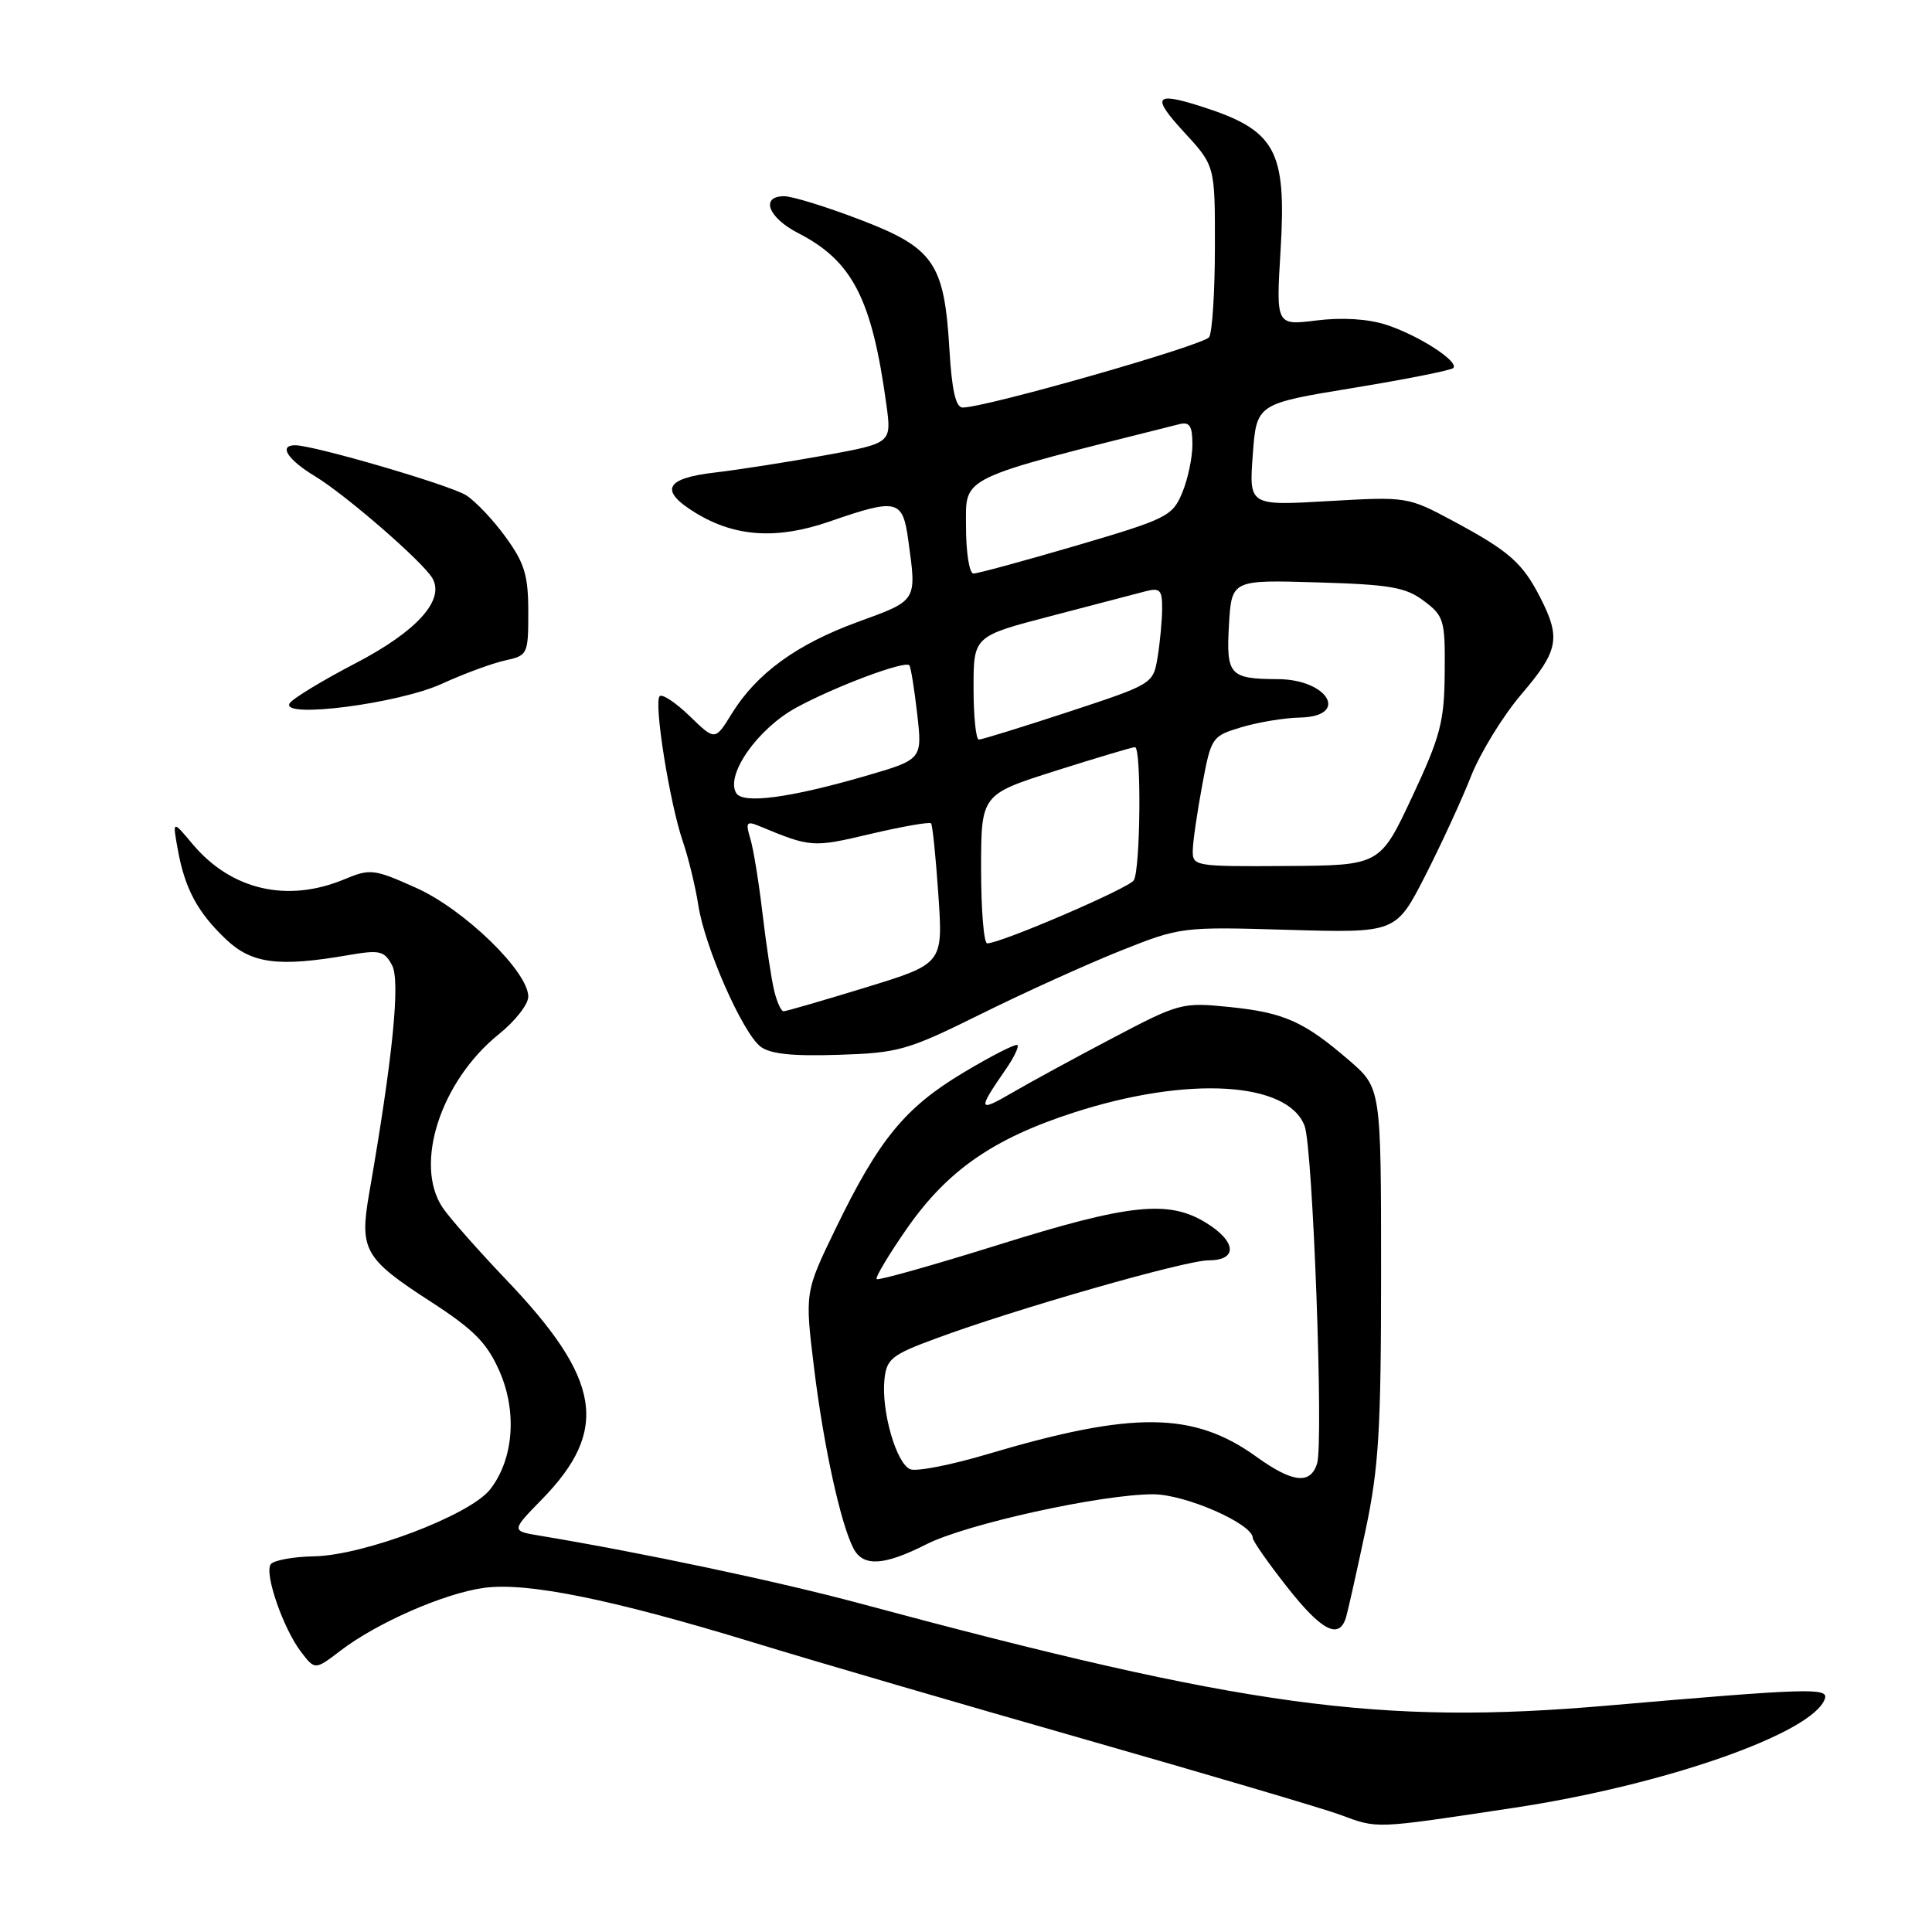 <?xml version="1.0" encoding="UTF-8" standalone="no"?>
<!DOCTYPE svg PUBLIC "-//W3C//DTD SVG 1.1//EN" "http://www.w3.org/Graphics/SVG/1.1/DTD/svg11.dtd" >
<svg xmlns="http://www.w3.org/2000/svg" xmlns:xlink="http://www.w3.org/1999/xlink" version="1.1" viewBox="0 0 256 256">
 <g >
 <path fill="currentColor"
d=" M 200.57 239.55 C 220.62 236.53 240.29 229.63 241.81 225.08 C 242.30 223.61 239.55 223.70 213.00 226.00 C 182.79 228.62 164.92 226.18 114.00 212.48 C 103.24 209.58 85.12 205.75 71.61 203.50 C 67.72 202.86 67.72 202.86 71.80 198.68 C 80.79 189.48 79.69 182.76 67.01 169.50 C 63.34 165.65 59.58 161.39 58.66 160.03 C 54.80 154.29 58.39 143.24 66.12 137.02 C 68.25 135.31 70.00 133.08 70.00 132.06 C 70.00 128.74 61.52 120.51 55.17 117.66 C 49.56 115.14 49.06 115.08 45.66 116.50 C 38.09 119.66 30.66 117.95 25.54 111.87 C 22.85 108.66 22.85 108.66 23.56 112.58 C 24.50 117.77 26.17 120.88 29.95 124.47 C 33.35 127.70 36.91 128.16 46.15 126.56 C 50.32 125.84 50.92 125.98 51.95 127.90 C 53.07 129.99 52.04 140.20 48.90 158.23 C 47.62 165.62 48.29 166.80 57.08 172.48 C 62.77 176.17 64.52 177.93 66.16 181.64 C 68.56 187.05 68.06 193.39 64.93 197.37 C 62.25 200.77 48.24 206.09 41.63 206.22 C 38.81 206.27 36.21 206.76 35.86 207.29 C 35.02 208.57 37.55 215.83 39.90 218.90 C 41.74 221.30 41.74 221.30 45.16 218.69 C 50.00 215.00 58.88 211.12 64.13 210.40 C 69.82 209.62 81.08 211.90 99.91 217.66 C 107.93 220.12 127.78 225.91 144.00 230.54 C 160.22 235.18 175.30 239.63 177.50 240.44 C 182.66 242.34 181.84 242.37 200.57 239.55 Z  M 178.37 214.25 C 178.65 213.29 179.80 208.12 180.94 202.77 C 182.70 194.46 183.00 189.46 183.00 168.60 C 183.00 144.16 183.00 144.16 178.75 140.49 C 172.77 135.34 170.15 134.17 162.88 133.43 C 156.67 132.80 156.26 132.90 147.50 137.51 C 142.55 140.11 136.50 143.40 134.07 144.82 C 129.58 147.43 129.51 147.13 133.27 141.69 C 134.34 140.15 135.04 138.70 134.82 138.48 C 134.59 138.26 131.37 139.90 127.65 142.13 C 119.89 146.78 116.46 150.97 110.69 162.87 C 106.64 171.24 106.64 171.24 107.88 181.37 C 109.15 191.71 111.42 202.04 113.12 205.23 C 114.41 207.63 117.17 207.46 122.78 204.61 C 128.09 201.93 145.93 198.00 152.80 198.00 C 157.06 198.00 166.00 201.92 166.00 203.79 C 166.00 204.18 168.03 207.09 170.52 210.25 C 175.14 216.14 177.48 217.33 178.37 214.25 Z  M 130.05 134.33 C 135.80 131.48 144.10 127.73 148.50 125.97 C 156.42 122.82 156.63 122.79 170.74 123.21 C 184.97 123.62 184.97 123.62 188.84 116.06 C 190.96 111.90 193.70 105.96 194.92 102.85 C 196.15 99.75 199.14 94.87 201.57 92.02 C 206.51 86.24 206.84 84.57 204.11 79.21 C 201.73 74.56 199.99 73.03 192.50 69.01 C 186.54 65.82 186.42 65.80 176.00 66.40 C 165.50 67.01 165.50 67.01 166.00 60.25 C 166.50 53.50 166.50 53.50 179.26 51.41 C 186.27 50.26 192.26 49.07 192.56 48.77 C 193.40 47.93 187.98 44.43 183.67 43.03 C 181.25 42.25 177.84 42.04 174.45 42.46 C 169.08 43.13 169.08 43.13 169.68 33.21 C 170.49 19.83 169.07 17.26 159.10 14.08 C 153.00 12.14 152.56 12.80 156.87 17.48 C 161.00 21.96 161.00 21.96 160.98 32.73 C 160.98 38.65 160.63 44.03 160.22 44.67 C 159.55 45.74 130.62 54.00 127.56 54.00 C 126.64 54.00 126.12 51.72 125.80 46.25 C 125.12 34.84 123.74 32.84 113.94 29.10 C 109.48 27.39 104.97 26.00 103.91 26.00 C 100.71 26.00 101.78 28.84 105.75 30.88 C 112.96 34.58 115.53 39.58 117.45 53.61 C 118.15 58.72 118.15 58.72 109.32 60.33 C 104.47 61.21 97.91 62.24 94.75 62.61 C 88.07 63.38 87.31 65.00 92.22 67.99 C 97.43 71.16 102.99 71.51 109.93 69.10 C 118.92 65.99 119.61 66.16 120.36 71.64 C 121.47 79.71 121.59 79.52 113.69 82.40 C 105.57 85.36 100.26 89.22 96.95 94.58 C 94.75 98.15 94.75 98.15 91.39 94.89 C 89.54 93.10 87.75 91.91 87.41 92.25 C 86.60 93.06 88.73 106.40 90.48 111.50 C 91.23 113.70 92.16 117.53 92.54 120.00 C 93.39 125.48 98.35 136.77 100.75 138.66 C 102.00 139.65 104.94 139.97 111.05 139.77 C 119.08 139.52 120.24 139.19 130.05 134.33 Z  M 58.56 90.60 C 61.44 89.28 65.19 87.90 66.90 87.52 C 69.93 86.86 70.00 86.71 70.00 81.07 C 70.00 76.25 69.51 74.62 67.02 71.19 C 65.38 68.92 63.02 66.42 61.77 65.63 C 59.66 64.28 41.60 59.00 39.11 59.00 C 36.88 59.00 38.09 60.89 41.75 63.11 C 45.82 65.58 56.02 74.43 57.29 76.61 C 58.98 79.51 55.23 83.66 47.08 87.90 C 42.68 90.19 38.77 92.57 38.38 93.19 C 37.10 95.26 52.77 93.25 58.56 90.60 Z  M 166.50 193.04 C 158.15 187.02 150.15 186.94 130.82 192.69 C 126.05 194.11 121.46 195.01 120.63 194.69 C 118.78 193.98 116.77 187.01 117.19 182.81 C 117.47 180.06 118.12 179.53 124.00 177.36 C 134.55 173.45 157.07 167.00 160.15 167.00 C 164.05 167.00 163.85 164.49 159.75 161.99 C 154.80 158.97 149.58 159.53 132.31 164.94 C 123.63 167.65 116.37 169.70 116.16 169.49 C 115.95 169.28 117.75 166.27 120.16 162.80 C 125.54 155.08 131.61 150.86 142.34 147.40 C 157.43 142.53 170.67 143.32 172.87 149.20 C 173.96 152.11 175.40 191.18 174.52 193.94 C 173.63 196.74 171.26 196.47 166.50 193.04 Z  M 102.58 131.25 C 102.21 129.74 101.52 125.12 101.03 121.00 C 100.55 116.88 99.82 112.41 99.41 111.08 C 98.77 108.98 98.93 108.76 100.59 109.45 C 107.46 112.30 107.65 112.32 115.35 110.50 C 119.57 109.51 123.18 108.88 123.37 109.10 C 123.57 109.32 124.00 113.59 124.34 118.60 C 124.96 127.70 124.96 127.70 114.69 130.85 C 109.04 132.58 104.16 134.00 103.83 134.00 C 103.50 134.00 102.94 132.76 102.58 131.25 Z  M 130.00 115.13 C 130.00 105.27 130.00 105.27 139.89 102.13 C 145.32 100.41 150.05 99.00 150.39 99.00 C 151.26 99.00 151.12 115.26 150.23 116.65 C 149.55 117.71 132.60 125.00 130.81 125.00 C 130.36 125.00 130.00 120.56 130.00 115.13 Z  M 158.05 112.67 C 158.07 111.47 158.64 107.59 159.30 104.03 C 160.48 97.68 160.58 97.54 164.50 96.36 C 166.70 95.70 170.19 95.12 172.25 95.08 C 178.85 94.94 176.02 90.02 169.32 89.99 C 162.93 89.96 162.47 89.45 162.84 82.87 C 163.19 76.83 163.19 76.83 174.52 77.17 C 184.22 77.45 186.27 77.81 188.68 79.63 C 191.34 81.63 191.50 82.17 191.43 89.13 C 191.38 95.64 190.87 97.56 187.12 105.58 C 182.86 114.67 182.86 114.67 170.43 114.75 C 158.31 114.83 158.00 114.78 158.05 112.67 Z  M 97.56 105.10 C 96.08 102.70 100.39 96.56 105.50 93.77 C 110.64 90.97 119.85 87.52 120.49 88.15 C 120.68 88.35 121.15 91.24 121.53 94.57 C 122.22 100.63 122.22 100.63 114.65 102.83 C 104.66 105.73 98.46 106.55 97.56 105.10 Z  M 129.00 91.15 C 129.00 84.30 129.00 84.30 139.25 81.63 C 144.89 80.16 150.51 78.69 151.75 78.36 C 153.70 77.85 154.00 78.15 153.99 80.63 C 153.98 82.21 153.71 85.10 153.39 87.07 C 152.80 90.62 152.77 90.64 141.60 94.32 C 135.45 96.34 130.09 98.00 129.70 98.00 C 129.32 98.00 129.00 94.92 129.00 91.15 Z  M 128.00 69.74 C 128.00 63.01 126.71 63.63 156.25 56.21 C 157.64 55.86 158.00 56.42 158.00 58.92 C 158.00 60.65 157.39 63.53 156.64 65.32 C 155.35 68.40 154.60 68.77 142.63 72.29 C 135.67 74.33 129.53 76.00 128.99 76.00 C 128.44 76.00 128.00 73.19 128.00 69.74 Z "/>
</g>
</svg>